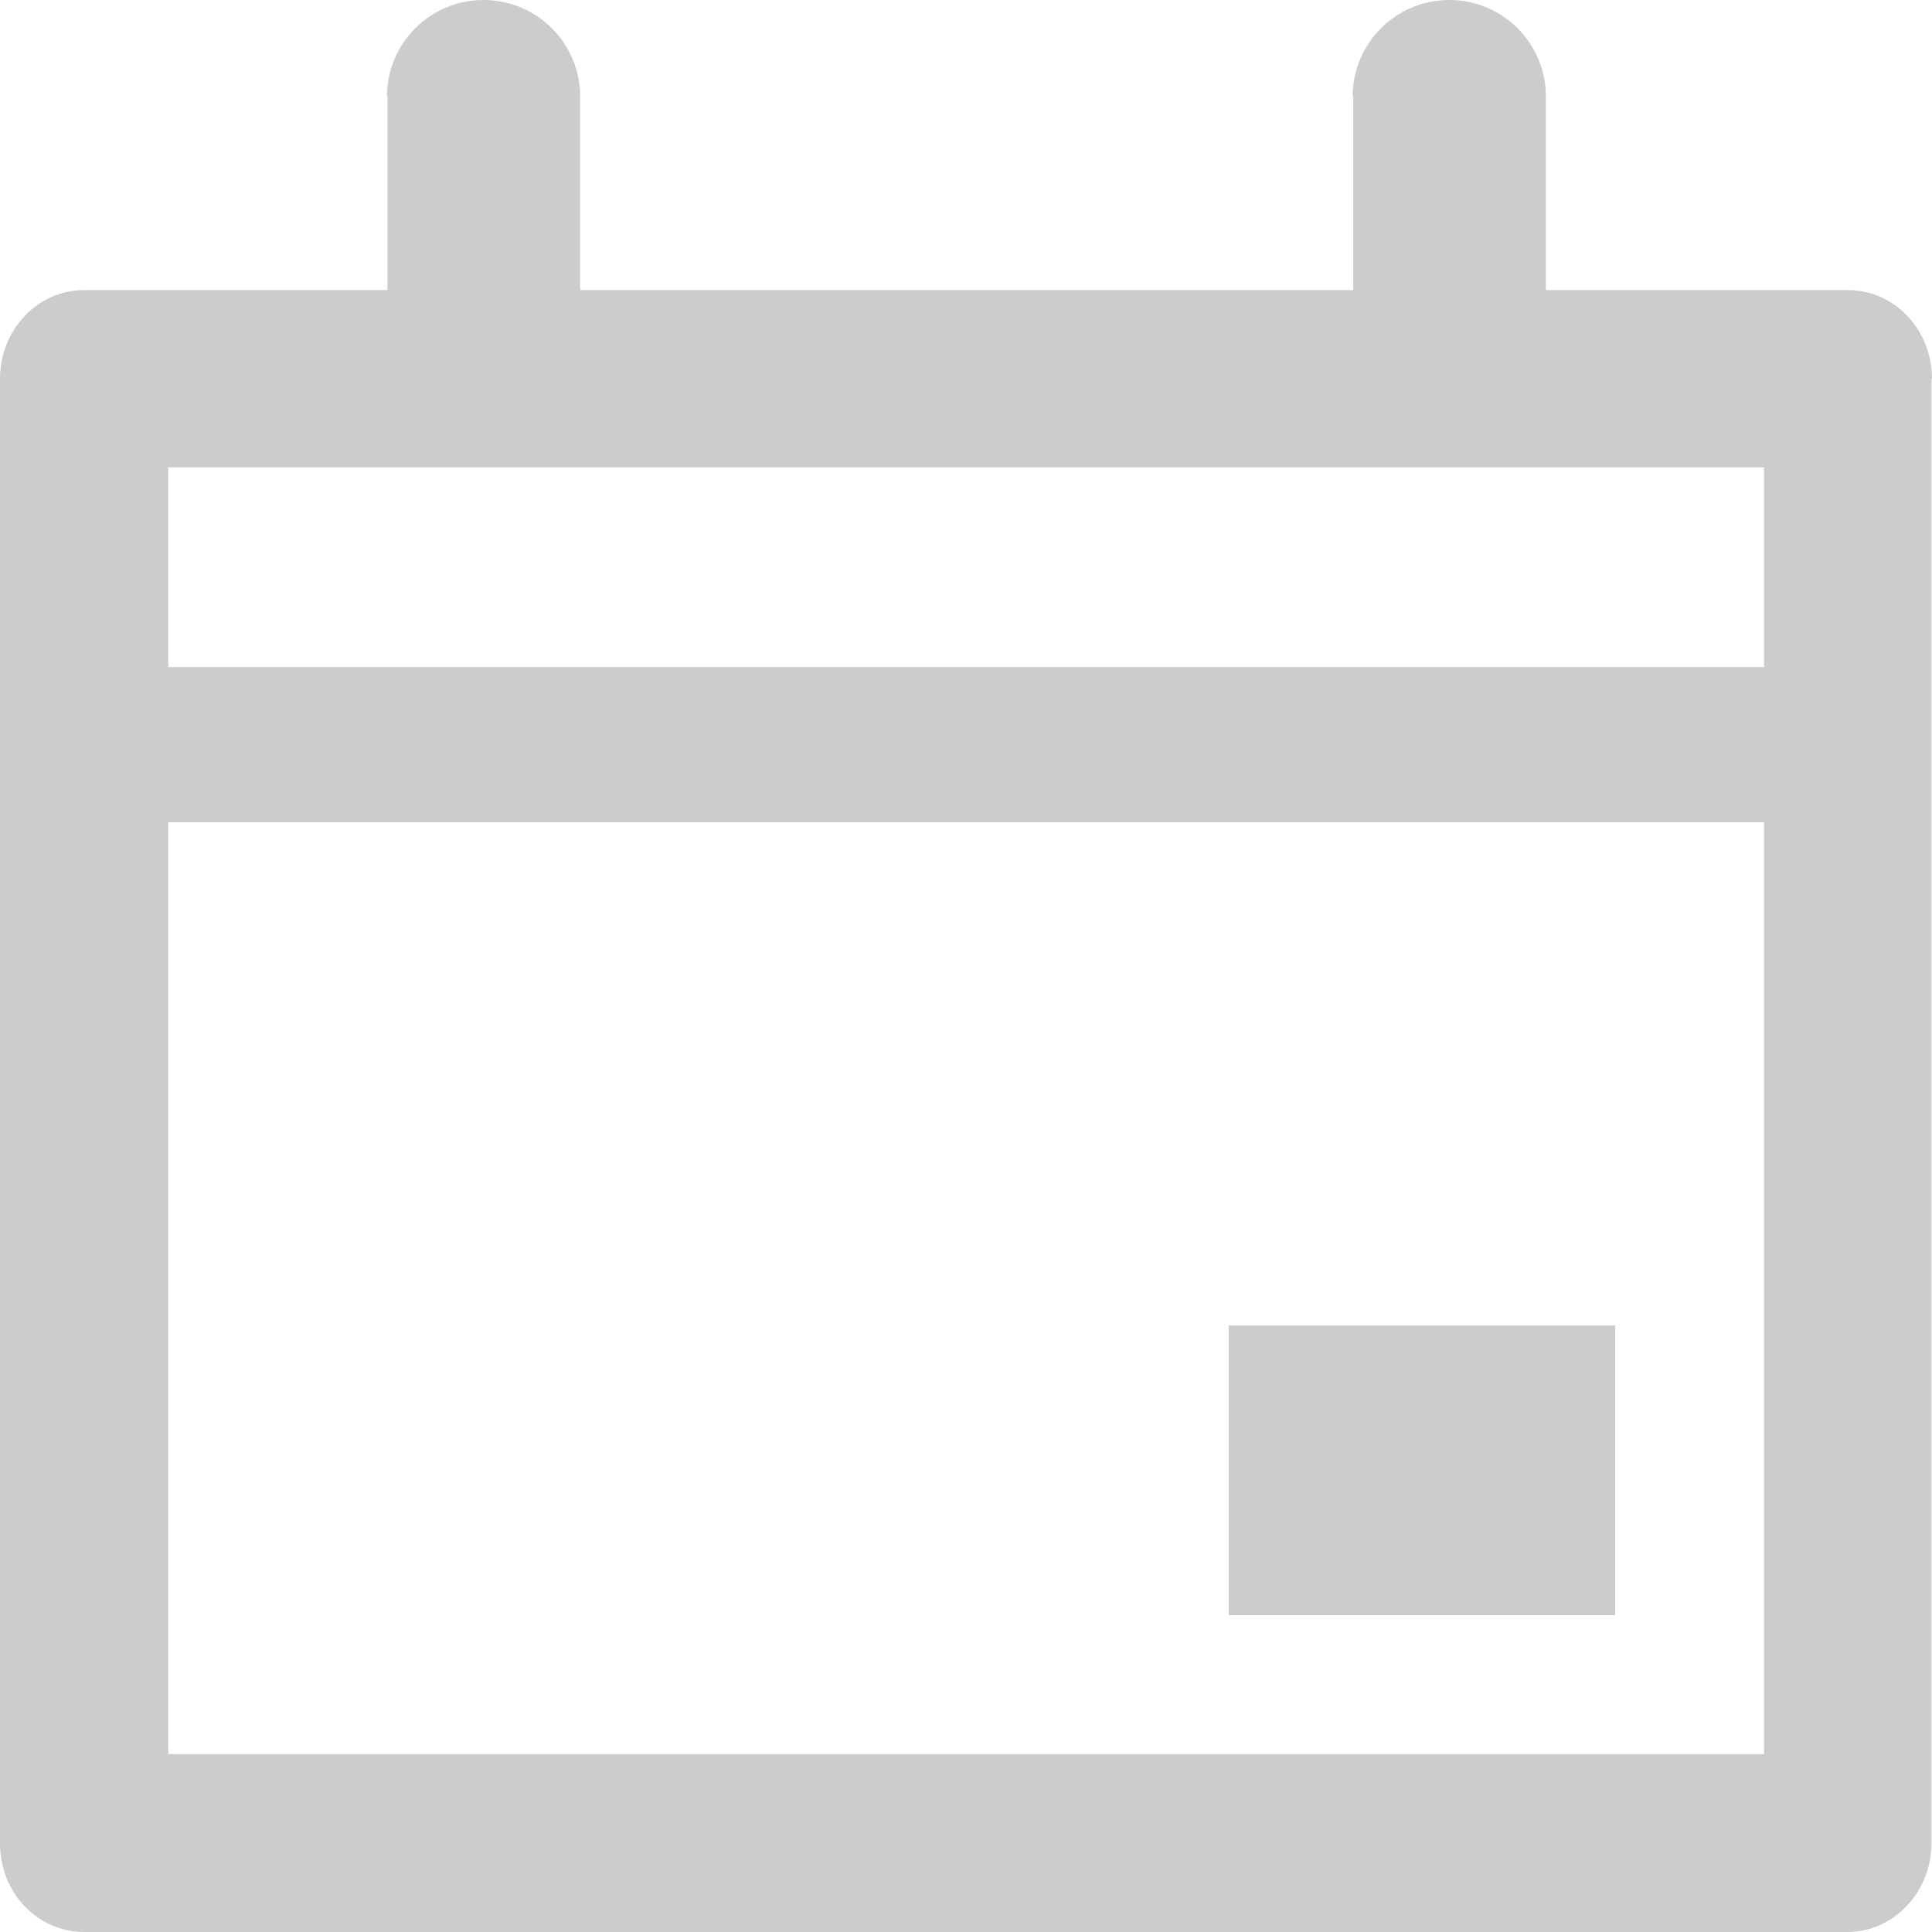 <svg width="14" height="14" viewBox="0 0 14 14" fill="none" xmlns="http://www.w3.org/2000/svg">
<g clip-path="url(#clip0_53_732)">
<path d="M13.391 2.102H11.202V0.7C11.202 0.313 10.889 0 10.502 0C10.115 0 9.802 0.313 9.802 0.7H9.806V2.102H4.204V0.7C4.204 0.313 3.891 0 3.504 0C3.117 0 2.804 0.313 2.804 0.7H2.808V2.102H0.609C0.274 2.102 0 2.388 0 2.746V13.358C0 13.714 0.27 14 0.609 14H13.387C13.722 14 13.996 13.71 13.996 13.358V2.746H14C14 2.39 13.73 2.102 13.391 2.102ZM12.781 12.711H1.219V5.958H12.783V12.711H12.781ZM12.781 4.834H1.219V3.387H12.783V4.834H12.781Z" fill="#CCCCCC"/>
<path d="M11.704 9.605H8.904V11.704H11.704V9.605Z" fill="#CCCCCC"/>
</g>
<defs>
<clipPath id="clip0_53_732">
<rect width="14" height="14" fill="white"/>
</clipPath>
</defs>
</svg>
